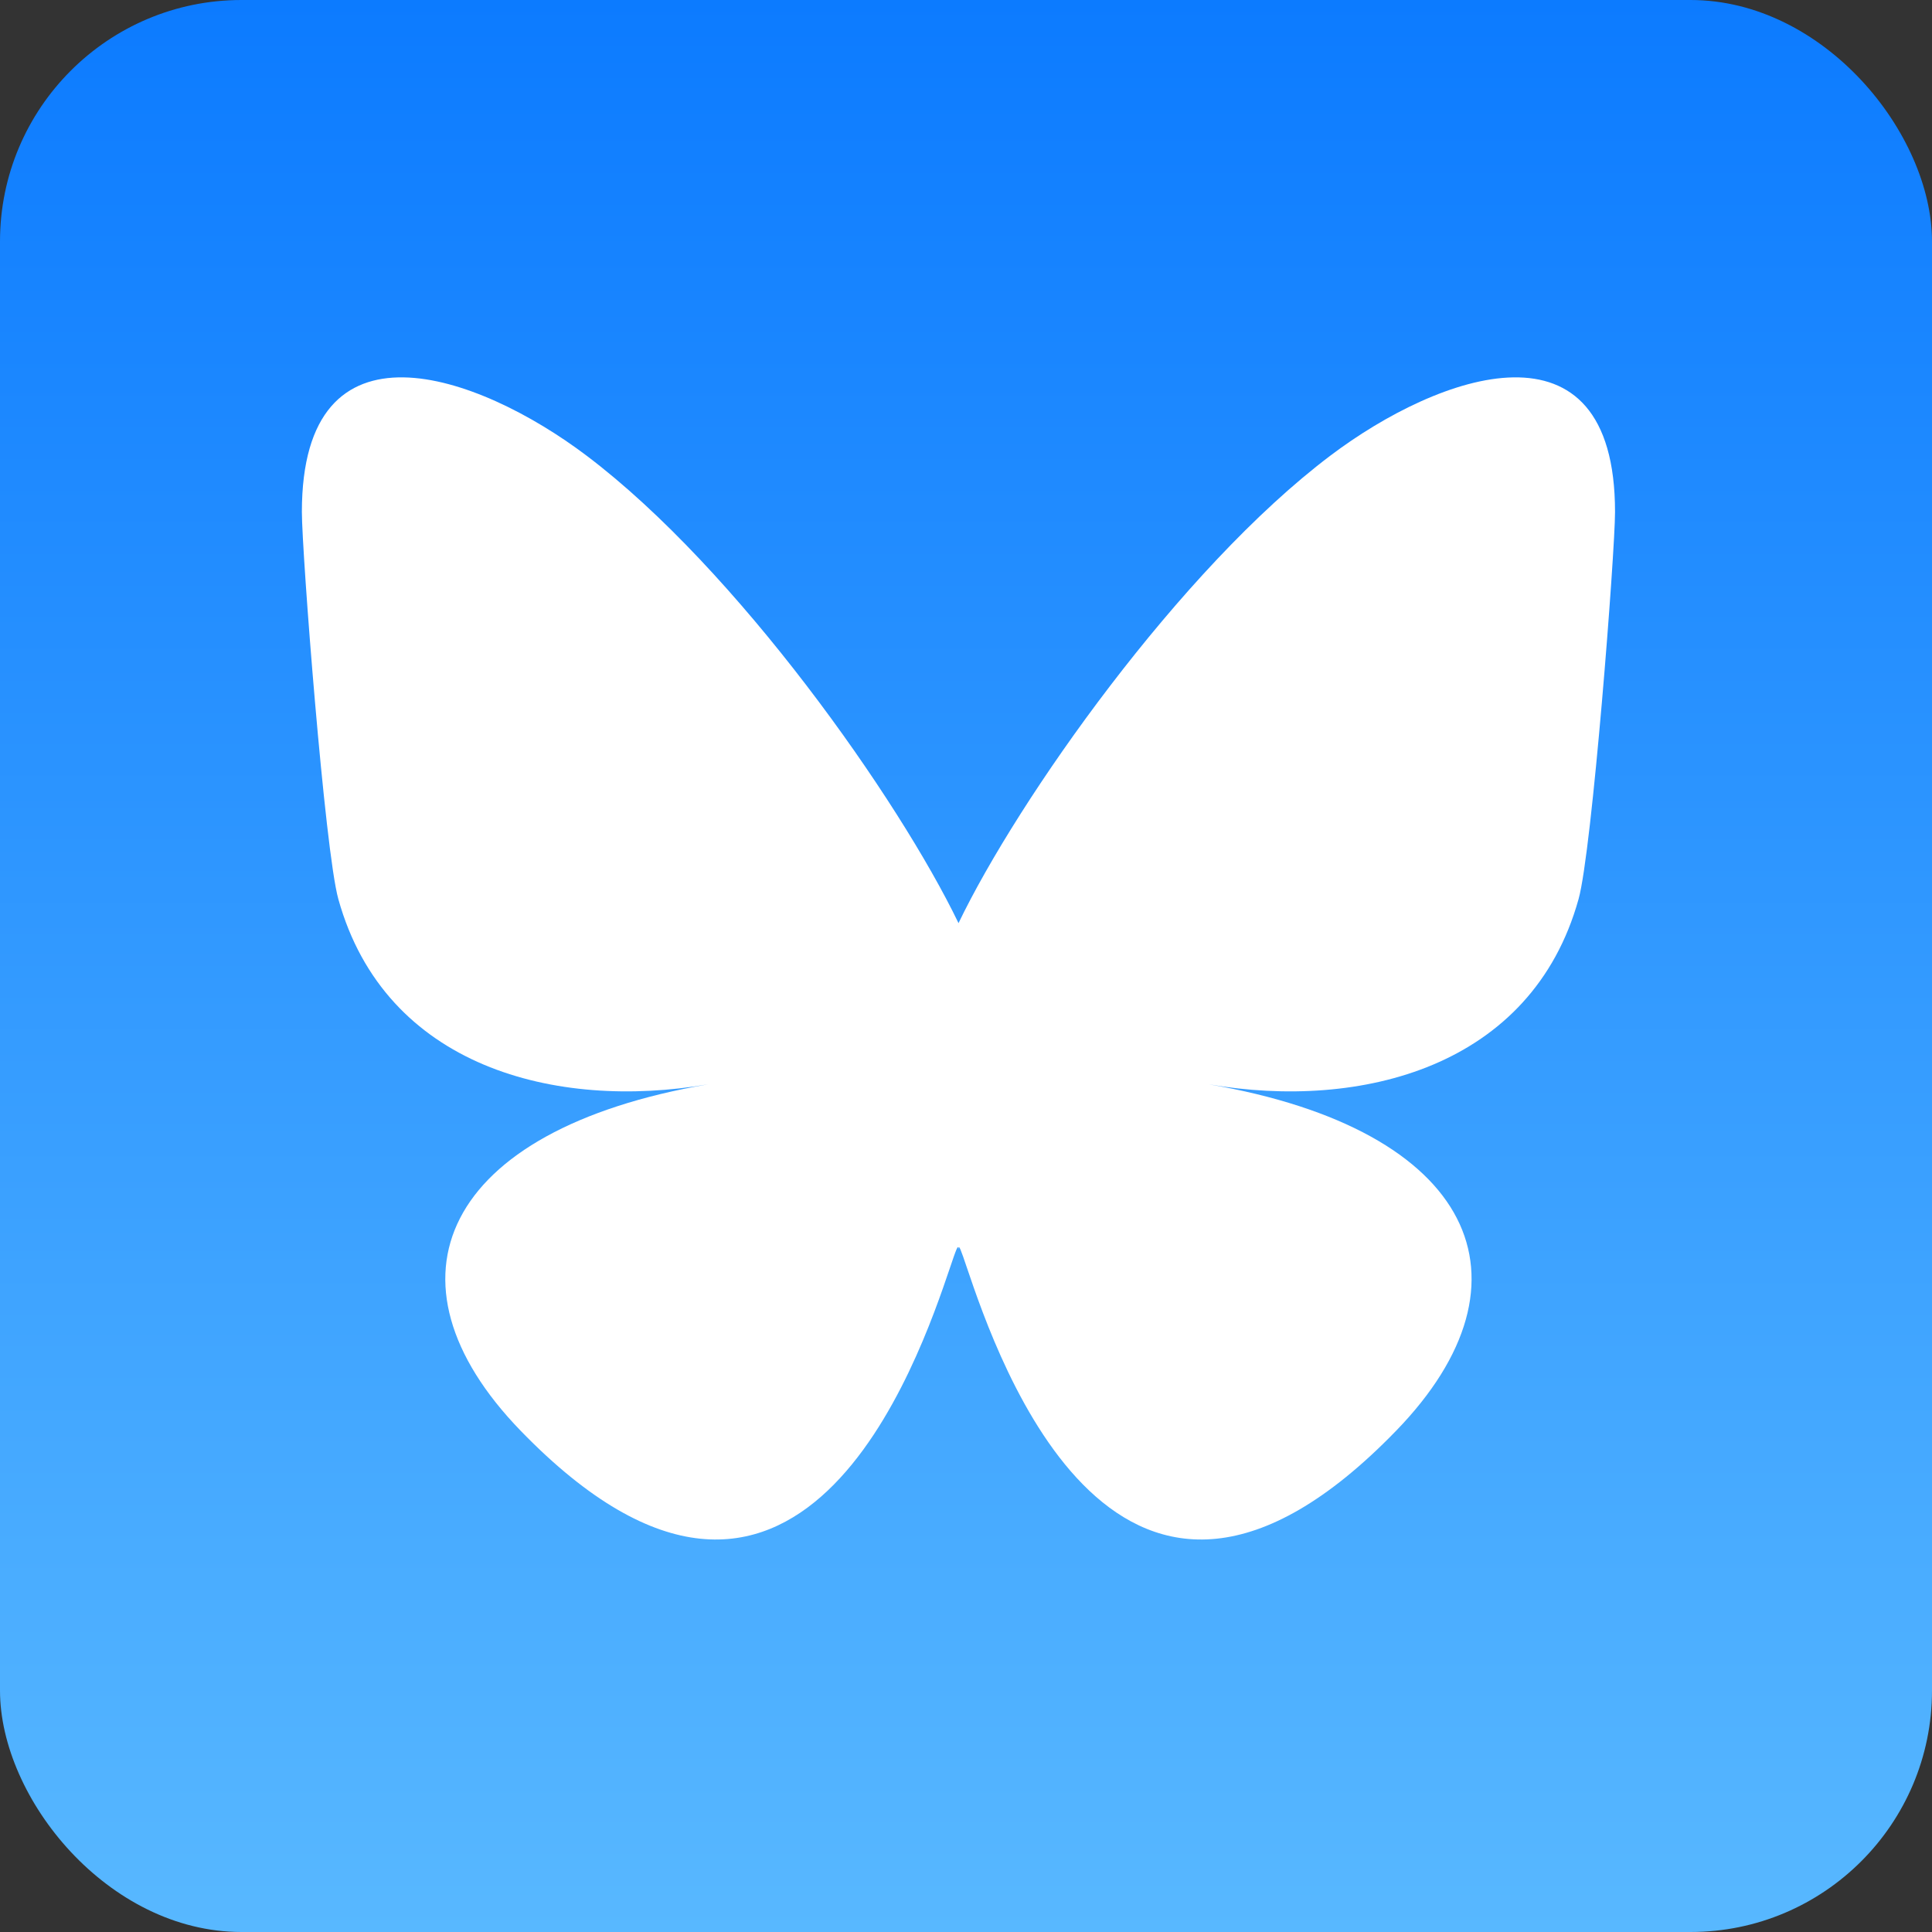 <svg width="16" height="16" viewBox="0 0 16 16" fill="none" xmlns="http://www.w3.org/2000/svg">
<rect x="0" y="0" width="16" height="16" fill="#333333" stroke="none"/>
<rect width="16" height="16" rx="2" fill="url(#paint0_linear_20_7)"/>
<path d="M4.857 3.773C6.104 4.714 7.445 6.622 7.938 7.645C8.43 6.622 9.771 4.714 11.018 3.773C11.917 3.094 13.375 2.569 13.375 4.24C13.375 4.574 13.185 7.045 13.073 7.446C12.685 8.84 11.27 9.196 10.012 8.98C12.211 9.357 12.771 10.603 11.562 11.849C9.268 14.216 8.264 11.255 8.007 10.497C7.96 10.358 7.938 10.293 7.938 10.348C7.937 10.293 7.915 10.358 7.868 10.497C7.611 11.255 6.607 14.216 4.312 11.849C3.104 10.603 3.664 9.357 5.863 8.98C4.605 9.196 3.19 8.84 2.802 7.446C2.69 7.045 2.5 4.574 2.5 4.24C2.5 2.569 3.958 3.094 4.857 3.773Z" fill="white"/>
<defs>
<linearGradient id="paint0_linear_20_7" x1="8" y1="0" x2="8" y2="16" gradientUnits="userSpaceOnUse">
<stop stop-color="#0C7BFF"/>
<stop offset="1" stop-color="#58B8FF"/>
</linearGradient>
</defs>
</svg>
